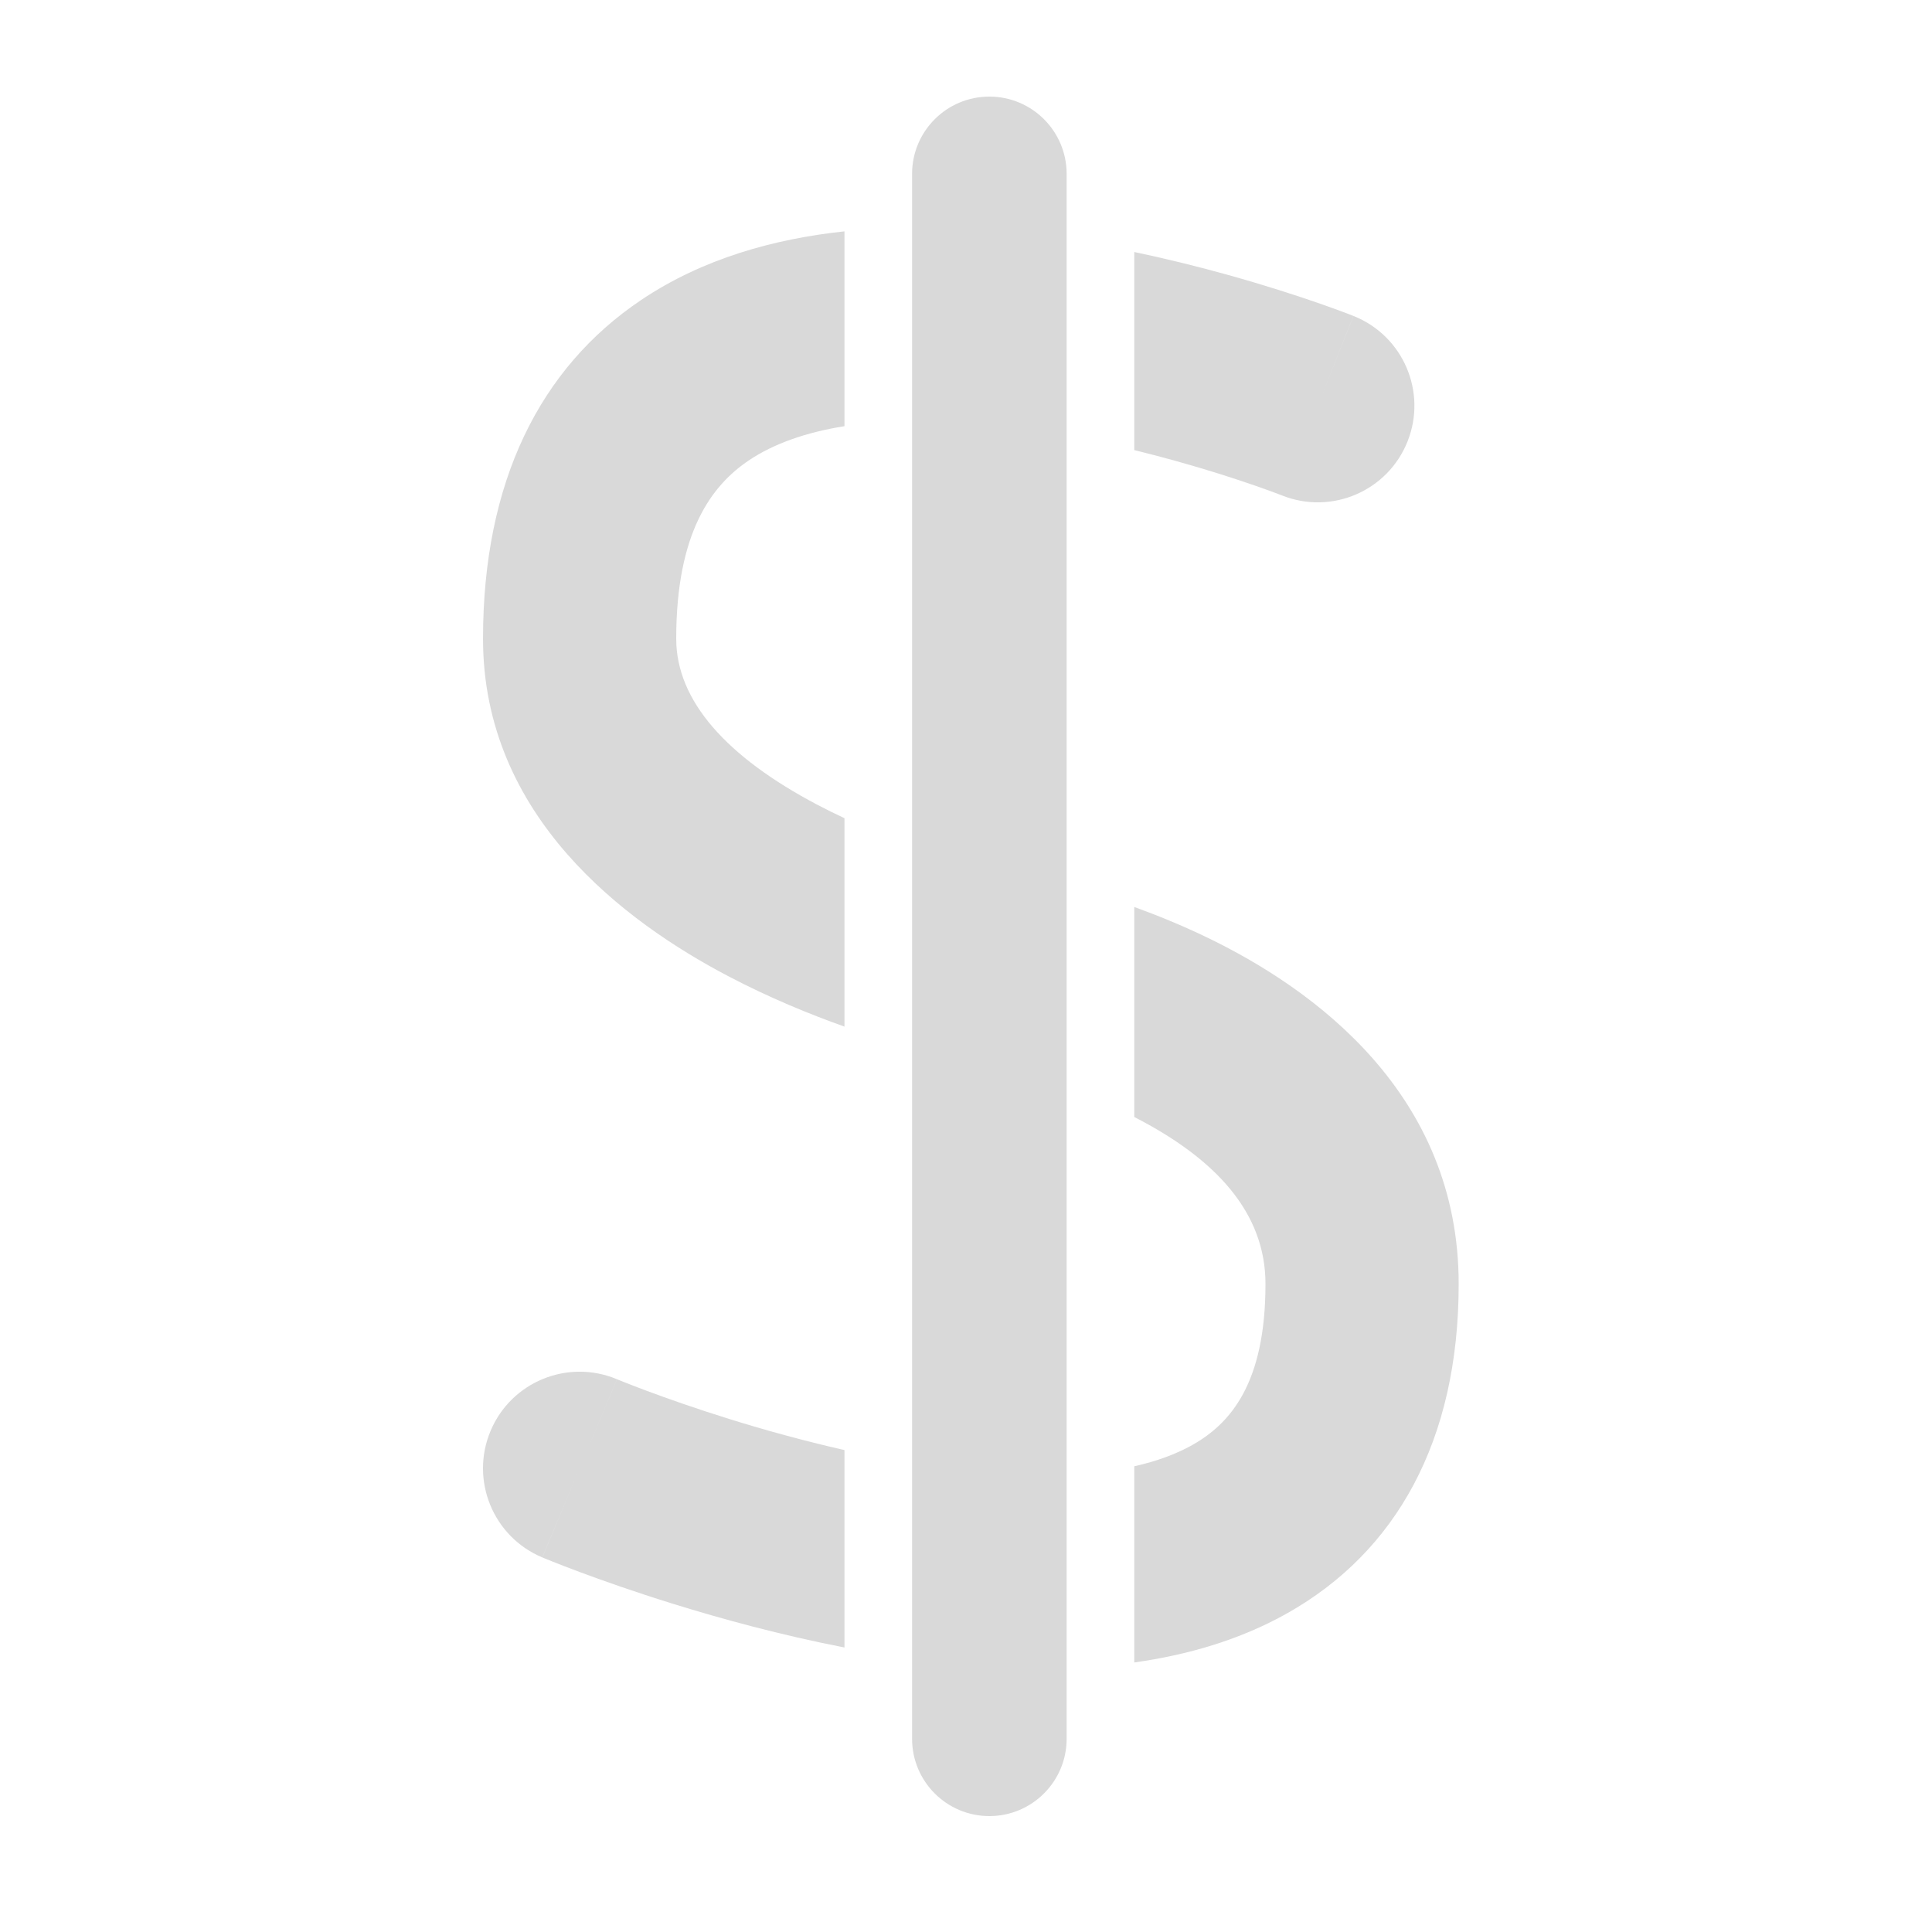 <svg width="100" height="100" viewBox="0 0 100 100" fill="none" xmlns="http://www.w3.org/2000/svg">
<path d="M55.209 9C55.209 6.791 53.418 5 51.209 5C49 5 47.209 6.791 47.209 9L47.209 90C47.209 92.209 49 94 51.209 94C53.418 94 55.209 92.209 55.209 90L55.209 9Z" fill="#D9D9D9"/>
<path d="M33.182 15.53C36.377 13.382 40.076 12.363 43.709 11.975V22.059C41.718 22.377 40.047 22.965 38.761 23.829C36.829 25.128 35.001 27.56 35.001 33.06C35.001 36.273 37.612 39.187 42.328 41.666C42.788 41.908 43.25 42.135 43.709 42.349V53.137C41.92 52.501 39.81 51.64 37.675 50.517C32.391 47.74 25.001 42.287 25.001 33.06C25.001 24.935 27.949 19.048 33.182 15.53Z" fill="#D9D9D9"/>
<path d="M43.709 75.055C41.583 74.574 39.572 74.013 37.812 73.467C36.017 72.909 34.525 72.38 33.489 71.994C32.971 71.801 32.57 71.644 32.305 71.539C32.172 71.486 32.073 71.446 32.011 71.421L31.945 71.394L31.936 71.39L30.081 75.81C31.936 71.39 31.934 71.389 31.934 71.389C29.389 70.322 26.459 71.519 25.391 74.065C24.322 76.611 25.52 79.542 28.066 80.61L30.001 76C28.066 80.61 28.069 80.612 28.069 80.612L28.073 80.613L28.084 80.618L28.116 80.631C28.142 80.642 28.178 80.657 28.224 80.676C28.315 80.713 28.444 80.765 28.608 80.83C28.935 80.961 29.404 81.143 29.994 81.364C31.173 81.803 32.844 82.395 34.847 83.017C37.335 83.789 40.4 84.629 43.709 85.274V75.055Z" fill="#D9D9D9"/>
<path d="M62.413 48.492C61.15 47.886 59.896 47.375 58.709 46.945V57.816C62.964 59.993 65.501 62.792 65.501 66.457C65.501 71.596 63.691 73.679 61.719 74.79C60.87 75.268 59.861 75.636 58.709 75.895V86.049C61.466 85.662 64.18 84.881 66.627 83.502C72.249 80.335 75.501 74.589 75.501 66.457C75.501 56.631 68.036 51.189 62.413 48.492Z" fill="#D9D9D9"/>
<path d="M63.581 14.236C62.14 13.834 60.492 13.418 58.709 13.045V23.297C59.472 23.483 60.205 23.676 60.897 23.869C62.572 24.336 63.965 24.791 64.93 25.125C65.411 25.292 65.784 25.428 66.029 25.52C66.152 25.566 66.242 25.6 66.299 25.622L66.362 25.646L66.366 25.648C68.931 26.665 71.836 25.412 72.855 22.847C73.875 20.281 72.622 17.374 70.056 16.354L68.209 21C70.056 16.354 70.053 16.352 70.053 16.352L70.049 16.351L70.038 16.347L70.006 16.334C69.98 16.324 69.944 16.31 69.9 16.293C69.812 16.259 69.688 16.211 69.53 16.153C69.216 16.035 68.768 15.871 68.205 15.676C67.08 15.287 65.488 14.767 63.581 14.236Z" fill="#D9D9D9"/>
</svg>
